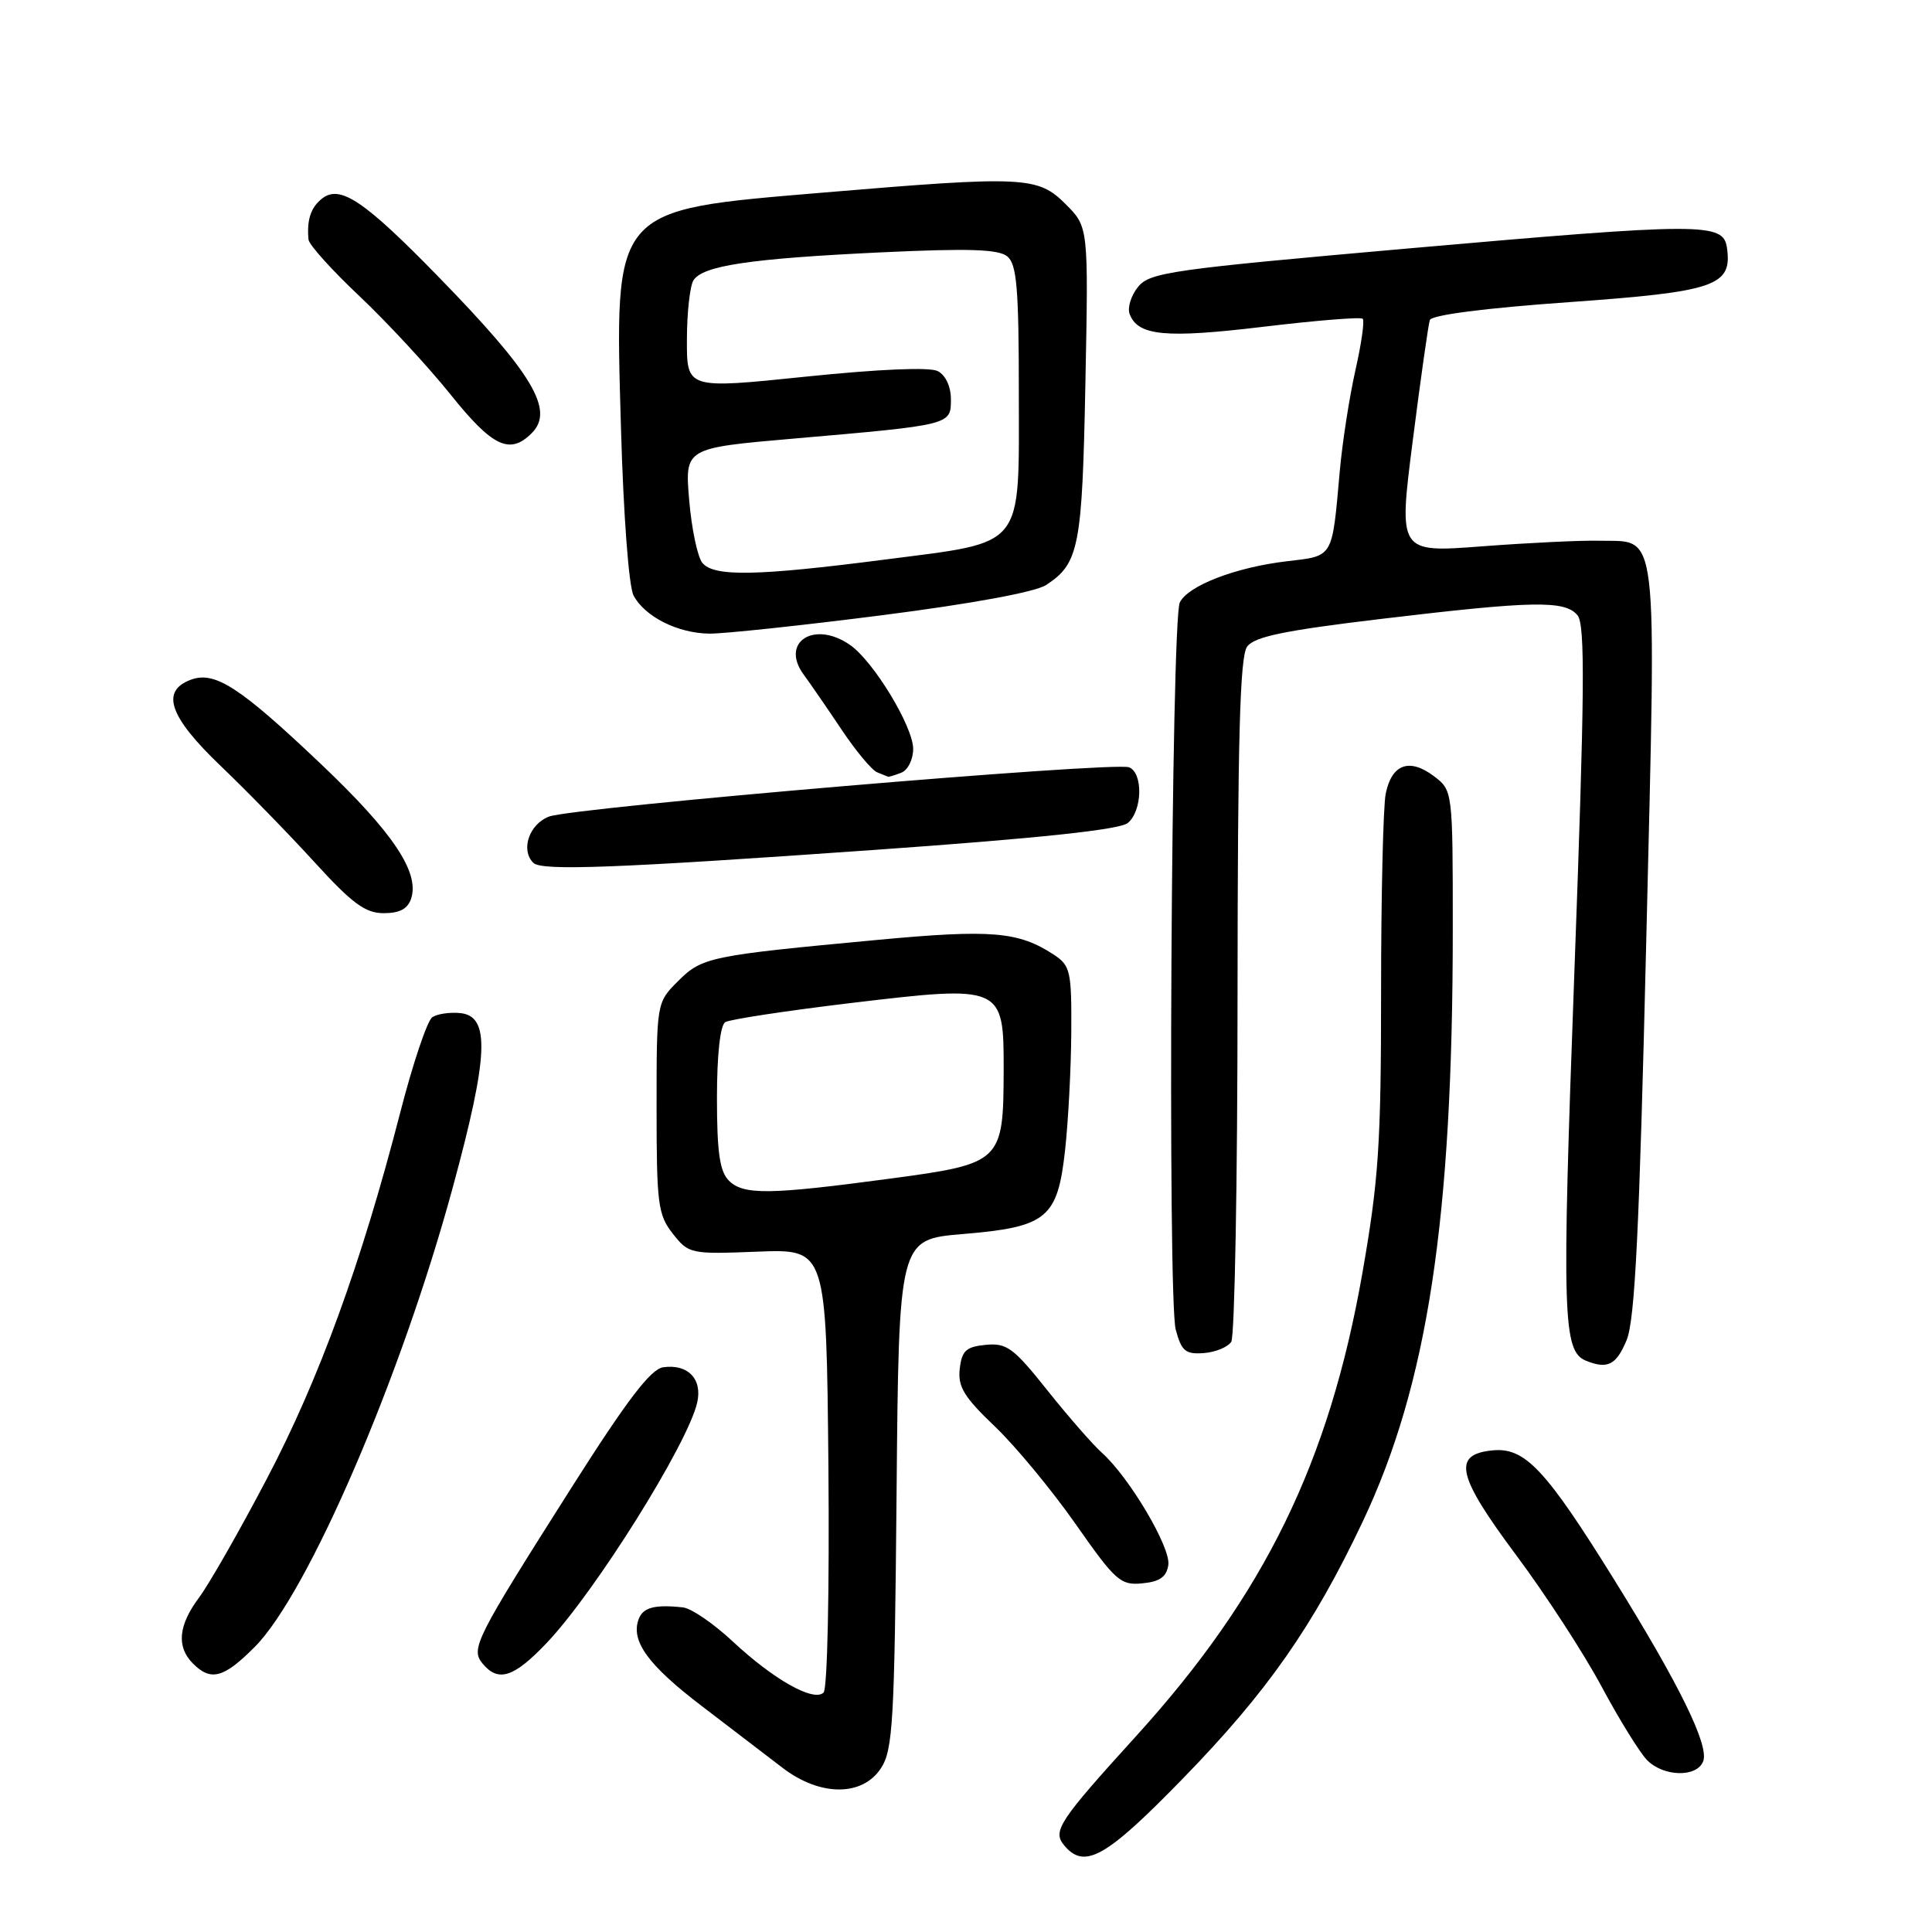 <?xml version="1.0" encoding="UTF-8" standalone="no"?>
<!DOCTYPE svg PUBLIC "-//W3C//DTD SVG 1.1//EN" "http://www.w3.org/Graphics/SVG/1.1/DTD/svg11.dtd" >
<svg xmlns="http://www.w3.org/2000/svg" xmlns:xlink="http://www.w3.org/1999/xlink" version="1.1" viewBox="0 0 256 256">
 <g >
 <path fill="currentColor"
d=" M 156.78 235.62 C 167.92 224.18 174.00 215.48 180.55 201.66 C 189.17 183.44 192.50 161.56 192.50 123.11 C 192.50 104.72 192.50 104.72 189.95 102.81 C 186.72 100.40 184.40 101.27 183.61 105.19 C 183.28 106.87 183.00 118.67 183.00 131.40 C 183.00 151.59 182.68 156.36 180.52 168.71 C 176.12 193.76 167.55 211.31 150.58 230.00 C 140.28 241.34 139.44 242.62 141.00 244.51 C 143.70 247.76 146.52 246.17 156.78 235.62 Z  M 116.73 234.30 C 118.32 231.87 118.53 228.16 118.80 197.91 C 119.10 164.23 119.10 164.23 127.55 163.52 C 138.73 162.59 140.13 161.45 141.13 152.39 C 141.55 148.60 141.92 141.57 141.95 136.77 C 142.00 128.66 141.83 127.94 139.62 126.49 C 134.95 123.43 131.37 123.13 116.28 124.54 C 94.02 126.62 93.03 126.82 89.84 130.01 C 87.00 132.85 87.00 132.85 87.00 146.79 C 87.00 159.55 87.18 160.96 89.15 163.47 C 91.26 166.15 91.50 166.20 100.40 165.85 C 109.50 165.50 109.50 165.50 109.77 194.43 C 109.91 210.67 109.64 223.76 109.13 224.27 C 107.84 225.56 102.51 222.56 97.09 217.50 C 94.57 215.14 91.60 213.11 90.50 212.99 C 86.79 212.58 85.22 212.99 84.64 214.51 C 83.53 217.40 85.83 220.60 92.95 226.03 C 96.89 229.04 101.73 232.74 103.70 234.25 C 108.66 238.05 114.26 238.07 116.73 234.30 Z  M 225.68 233.38 C 226.49 231.29 222.55 223.26 213.91 209.35 C 204.80 194.68 202.07 191.77 197.79 192.18 C 192.39 192.70 193.03 195.51 200.92 206.09 C 204.78 211.27 209.87 219.09 212.22 223.48 C 214.57 227.87 217.29 232.25 218.25 233.23 C 220.44 235.45 224.86 235.54 225.68 233.38 Z  M 33.75 218.23 C 40.82 211.14 53.16 182.50 60.00 157.32 C 64.74 139.88 64.97 134.65 61.00 134.24 C 59.62 134.10 57.95 134.34 57.29 134.78 C 56.62 135.21 54.69 140.96 53.00 147.54 C 47.88 167.39 42.26 182.83 35.33 196.00 C 31.72 202.88 27.69 209.93 26.38 211.68 C 23.62 215.38 23.36 218.21 25.57 220.43 C 27.95 222.81 29.64 222.36 33.75 218.23 Z  M 72.42 217.72 C 78.80 211.03 91.12 191.36 92.38 185.86 C 93.10 182.73 91.15 180.70 87.87 181.17 C 86.22 181.42 83.10 185.50 75.80 197.00 C 62.95 217.25 62.32 218.48 63.96 220.45 C 66.03 222.94 68.08 222.28 72.42 217.72 Z  M 154.81 207.36 C 155.14 205.04 149.64 195.75 146.01 192.50 C 144.78 191.40 141.52 187.66 138.76 184.20 C 134.30 178.59 133.39 177.93 130.62 178.20 C 128.01 178.45 127.45 178.97 127.17 181.38 C 126.90 183.74 127.74 185.12 131.81 189.00 C 134.54 191.60 139.35 197.42 142.51 201.92 C 147.81 209.50 148.48 210.09 151.37 209.80 C 153.69 209.58 154.58 208.94 154.81 207.36 Z  M 215.53 177.59 C 216.64 174.93 217.22 163.13 218.14 124.53 C 219.47 68.57 219.87 71.85 211.84 71.65 C 209.45 71.59 202.50 71.93 196.40 72.39 C 185.30 73.24 185.30 73.24 187.20 58.37 C 188.24 50.19 189.26 43.01 189.46 42.41 C 189.67 41.74 196.82 40.82 207.86 40.04 C 227.34 38.65 229.55 37.89 228.83 32.83 C 228.36 29.48 225.69 29.48 186.50 32.93 C 155.21 35.69 152.36 36.09 150.80 38.01 C 149.87 39.16 149.36 40.79 149.69 41.63 C 150.79 44.51 154.46 44.85 167.39 43.30 C 174.38 42.46 180.32 41.98 180.57 42.24 C 180.83 42.50 180.39 45.58 179.59 49.10 C 178.80 52.62 177.86 58.65 177.52 62.50 C 176.49 74.06 176.74 73.64 170.51 74.37 C 163.74 75.17 157.43 77.59 156.33 79.83 C 155.20 82.13 154.69 172.07 155.79 176.18 C 156.55 179.03 157.08 179.47 159.51 179.29 C 161.06 179.17 162.70 178.50 163.15 177.79 C 163.60 177.08 163.98 156.45 163.98 131.94 C 164.00 97.89 164.29 86.98 165.25 85.68 C 166.22 84.36 170.19 83.54 183.00 82.01 C 203.18 79.60 207.36 79.52 209.03 81.53 C 210.06 82.78 209.98 91.75 208.61 128.87 C 206.93 174.63 207.06 179.07 210.19 180.32 C 213.02 181.45 214.16 180.87 215.53 177.59 Z  M 54.49 119.03 C 55.59 115.56 52.04 110.27 42.56 101.27 C 31.75 91.00 28.45 88.87 25.25 90.08 C 21.25 91.60 22.44 94.99 29.25 101.50 C 32.70 104.80 38.30 110.54 41.68 114.25 C 46.68 119.73 48.40 121.00 50.85 121.00 C 52.97 121.00 54.05 120.42 54.49 119.03 Z  M 115.69 112.63 C 137.64 111.08 148.37 109.94 149.44 109.05 C 151.38 107.44 151.49 102.40 149.60 101.67 C 147.55 100.89 76.01 106.97 72.75 108.20 C 70.12 109.20 68.95 112.62 70.67 114.33 C 71.75 115.42 81.60 115.04 115.69 112.63 Z  M 119.42 102.39 C 120.29 102.06 121.00 100.64 121.00 99.23 C 121.00 96.29 115.76 87.64 112.65 85.47 C 107.91 82.15 103.32 85.08 106.50 89.40 C 107.35 90.55 109.60 93.82 111.50 96.66 C 113.39 99.49 115.52 102.05 116.22 102.33 C 116.92 102.61 117.58 102.88 117.67 102.92 C 117.76 102.96 118.55 102.73 119.42 102.39 Z  M 116.89 81.52 C 128.76 80.00 137.18 78.45 138.61 77.52 C 142.98 74.66 143.40 72.53 143.82 50.79 C 144.23 30.07 144.23 30.07 141.19 27.04 C 137.52 23.36 135.69 23.28 108.95 25.53 C 80.98 27.89 81.45 27.34 82.28 56.66 C 82.61 68.28 83.32 77.72 83.95 78.91 C 85.46 81.73 89.81 83.91 94.00 83.96 C 95.92 83.98 106.23 82.88 116.89 81.52 Z  M 70.46 57.39 C 73.50 54.36 70.61 49.51 58.10 36.68 C 48.29 26.61 45.08 24.45 42.70 26.29 C 41.19 27.46 40.63 29.13 40.88 31.75 C 40.95 32.44 43.99 35.81 47.64 39.25 C 51.28 42.69 56.70 48.54 59.68 52.25 C 65.26 59.22 67.55 60.31 70.46 57.39 Z  M 96.57 156.43 C 95.37 155.22 95.00 152.67 95.00 145.49 C 95.00 139.77 95.43 135.85 96.10 135.44 C 96.70 135.07 104.22 133.93 112.80 132.90 C 132.85 130.51 133.01 130.58 132.99 141.77 C 132.96 153.98 132.74 154.19 117.97 156.17 C 101.95 158.32 98.51 158.37 96.57 156.43 Z  M 93.07 74.59 C 92.43 73.81 91.64 70.07 91.32 66.27 C 90.74 59.37 90.74 59.37 105.12 58.12 C 126.09 56.30 126.00 56.32 126.00 52.92 C 126.00 51.21 125.30 49.71 124.25 49.17 C 123.17 48.62 116.46 48.91 106.75 49.91 C 91.00 51.54 91.00 51.54 91.02 45.02 C 91.02 41.43 91.42 37.89 91.89 37.14 C 93.12 35.20 99.40 34.26 116.73 33.44 C 128.39 32.89 132.32 33.02 133.48 33.98 C 134.73 35.02 135.00 38.23 135.00 51.97 C 135.00 72.96 136.00 71.72 117.22 74.15 C 100.25 76.34 94.61 76.44 93.07 74.59 Z "/>
</g>
</svg>